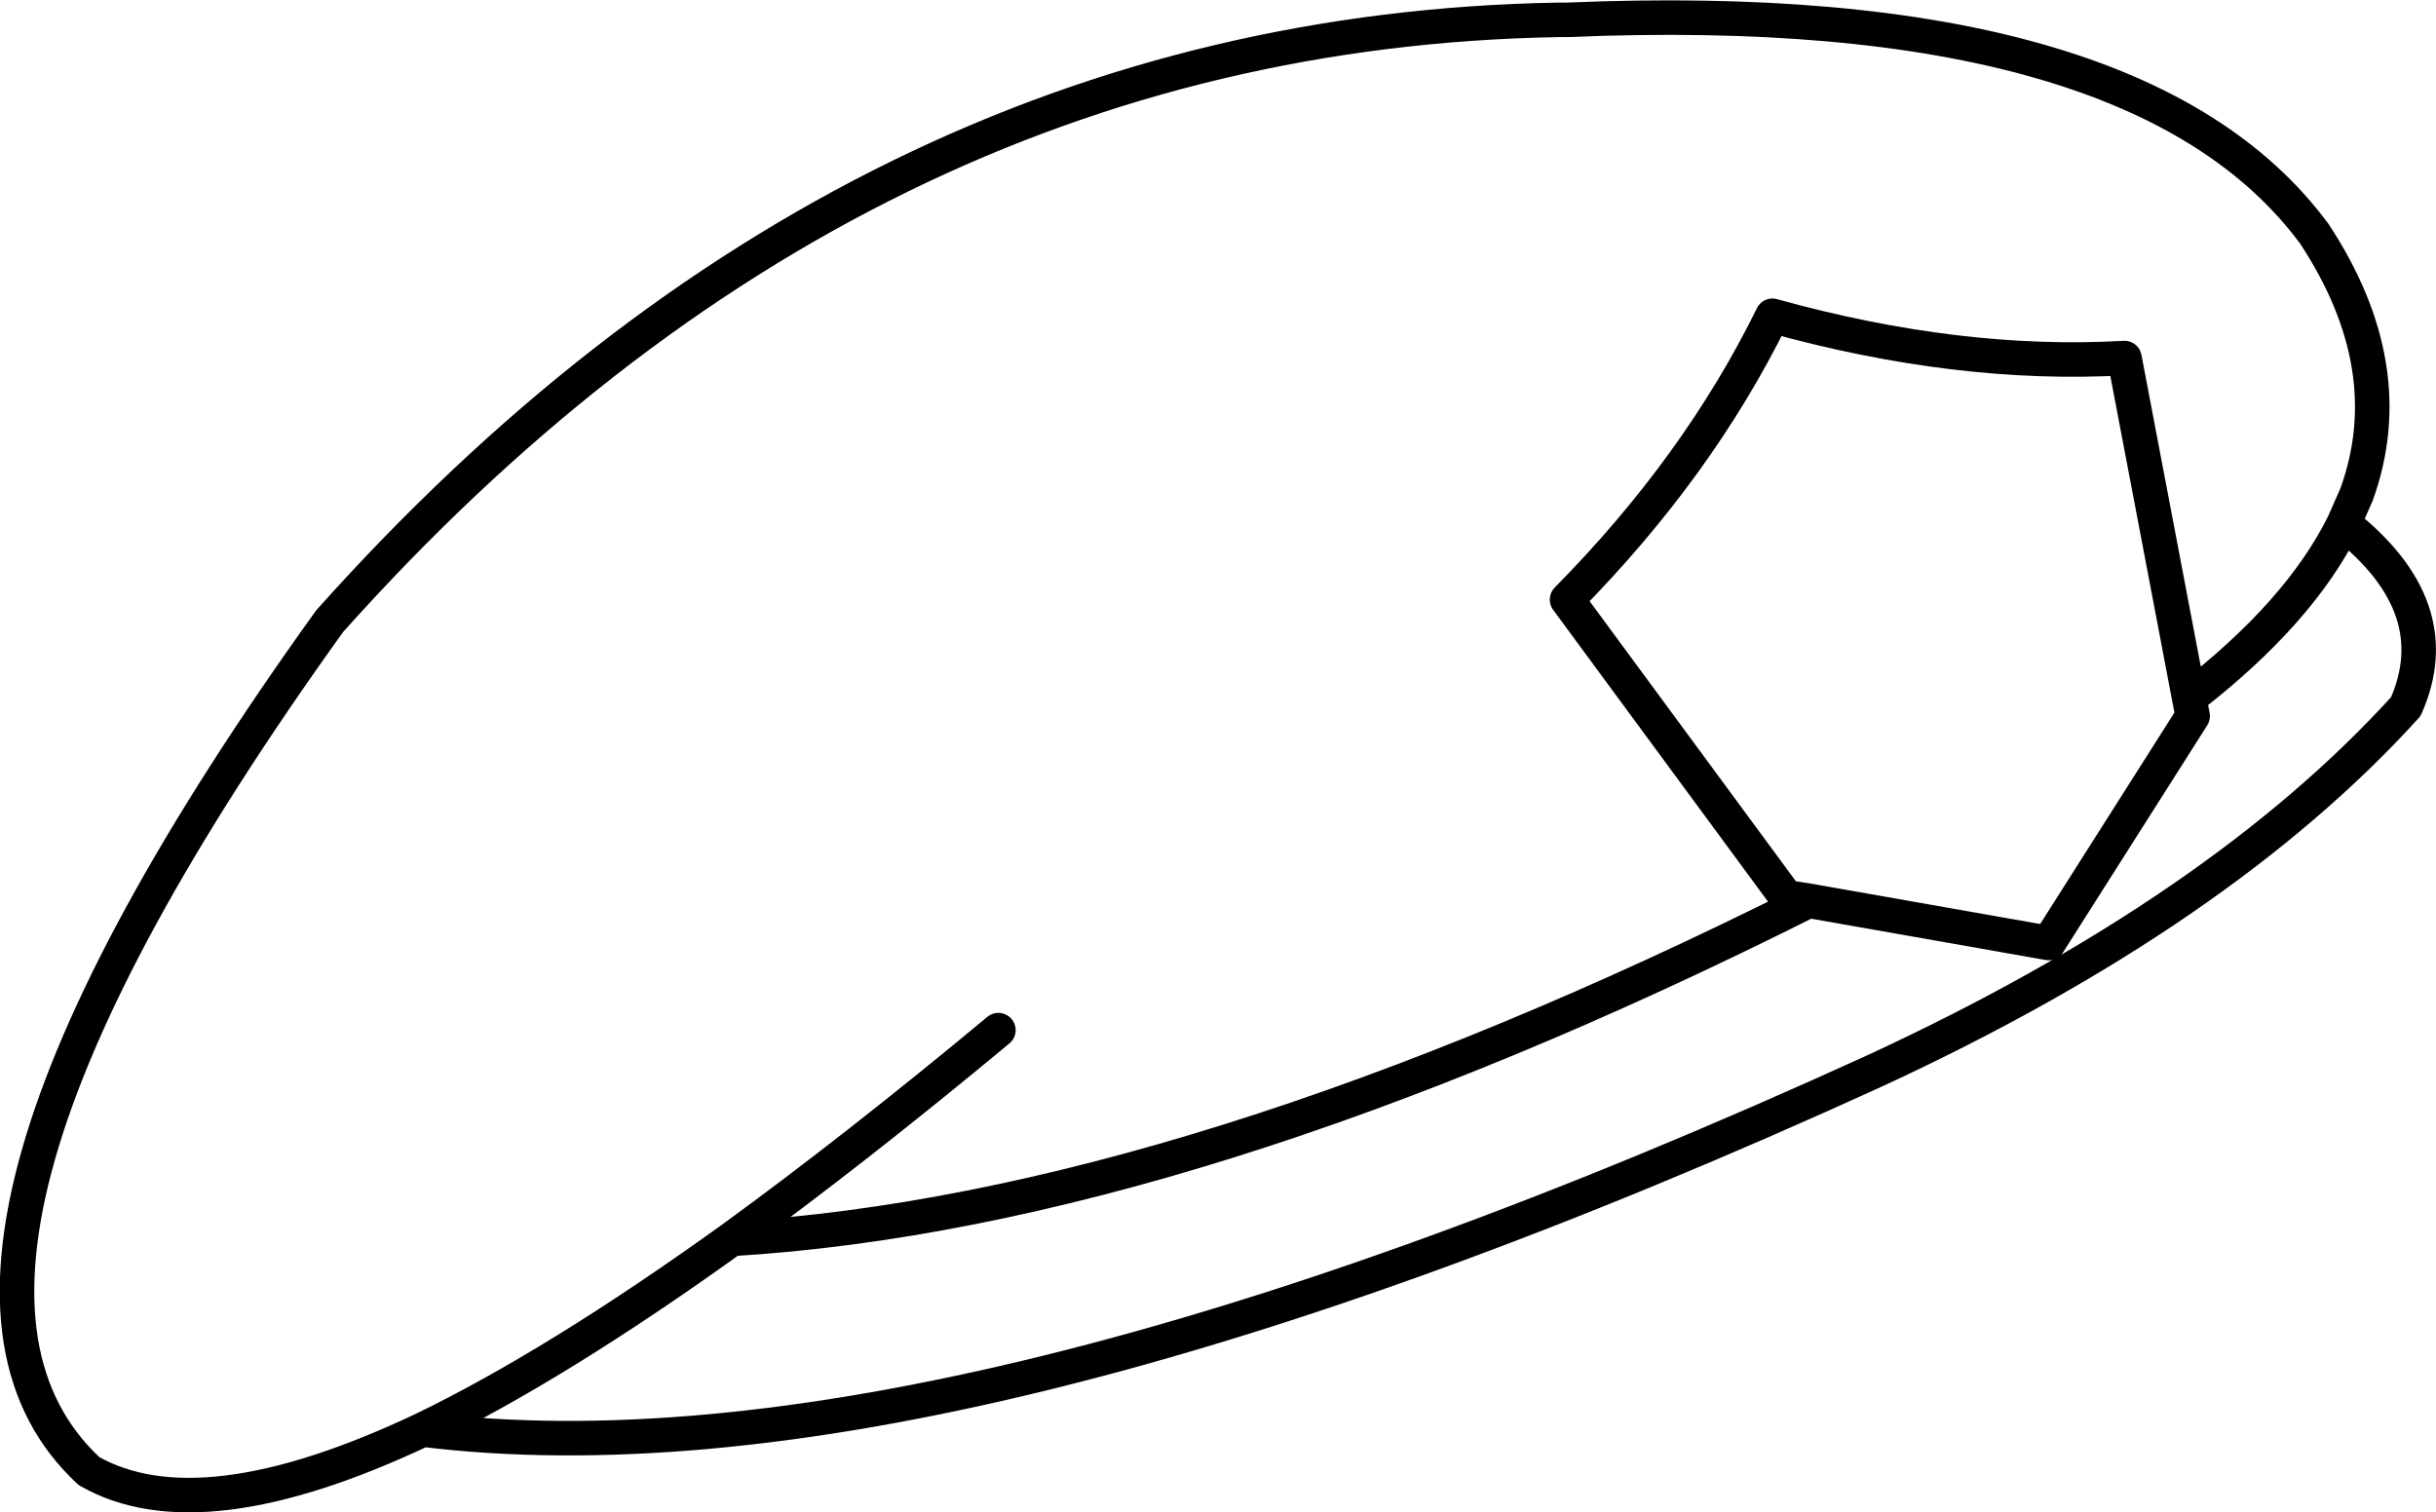 <?xml version="1.0" encoding="UTF-8" standalone="no"?>
<svg xmlns:xlink="http://www.w3.org/1999/xlink" height="87.65px" width="141.15px" xmlns="http://www.w3.org/2000/svg">
  <g transform="matrix(1.0, 0.0, 0.0, 1.0, 70.6, 43.85)">
    <path d="M-12.75 15.85 Q-21.05 22.75 -28.2 27.95 -1.65 26.35 34.2 8.35 L32.9 8.15 20.2 -9.1 Q27.8 -16.8 32.1 -25.55 42.9 -22.55 52.5 -23.1 L56.25 -3.4 Q62.65 -8.35 65.2 -13.5 L65.95 -15.2 Q68.6 -22.55 63.5 -30.3 53.3 -44.1 20.2 -42.7 L19.7 -42.7 Q-21.0 -42.0 -51.5 -7.85 -78.3 29.45 -65.45 41.4 -59.0 45.1 -46.1 39.0 -38.35 35.25 -28.2 27.95 M65.2 -13.5 Q71.35 -8.65 68.8 -2.9 58.05 8.95 38.05 18.2 -15.7 42.75 -46.1 39.0 M34.2 8.35 L48.1 10.8 56.45 -2.35 56.25 -3.4" fill="none" stroke="#000000" stroke-linecap="round" stroke-linejoin="round" stroke-width="2.0"/>
  </g>
</svg>
